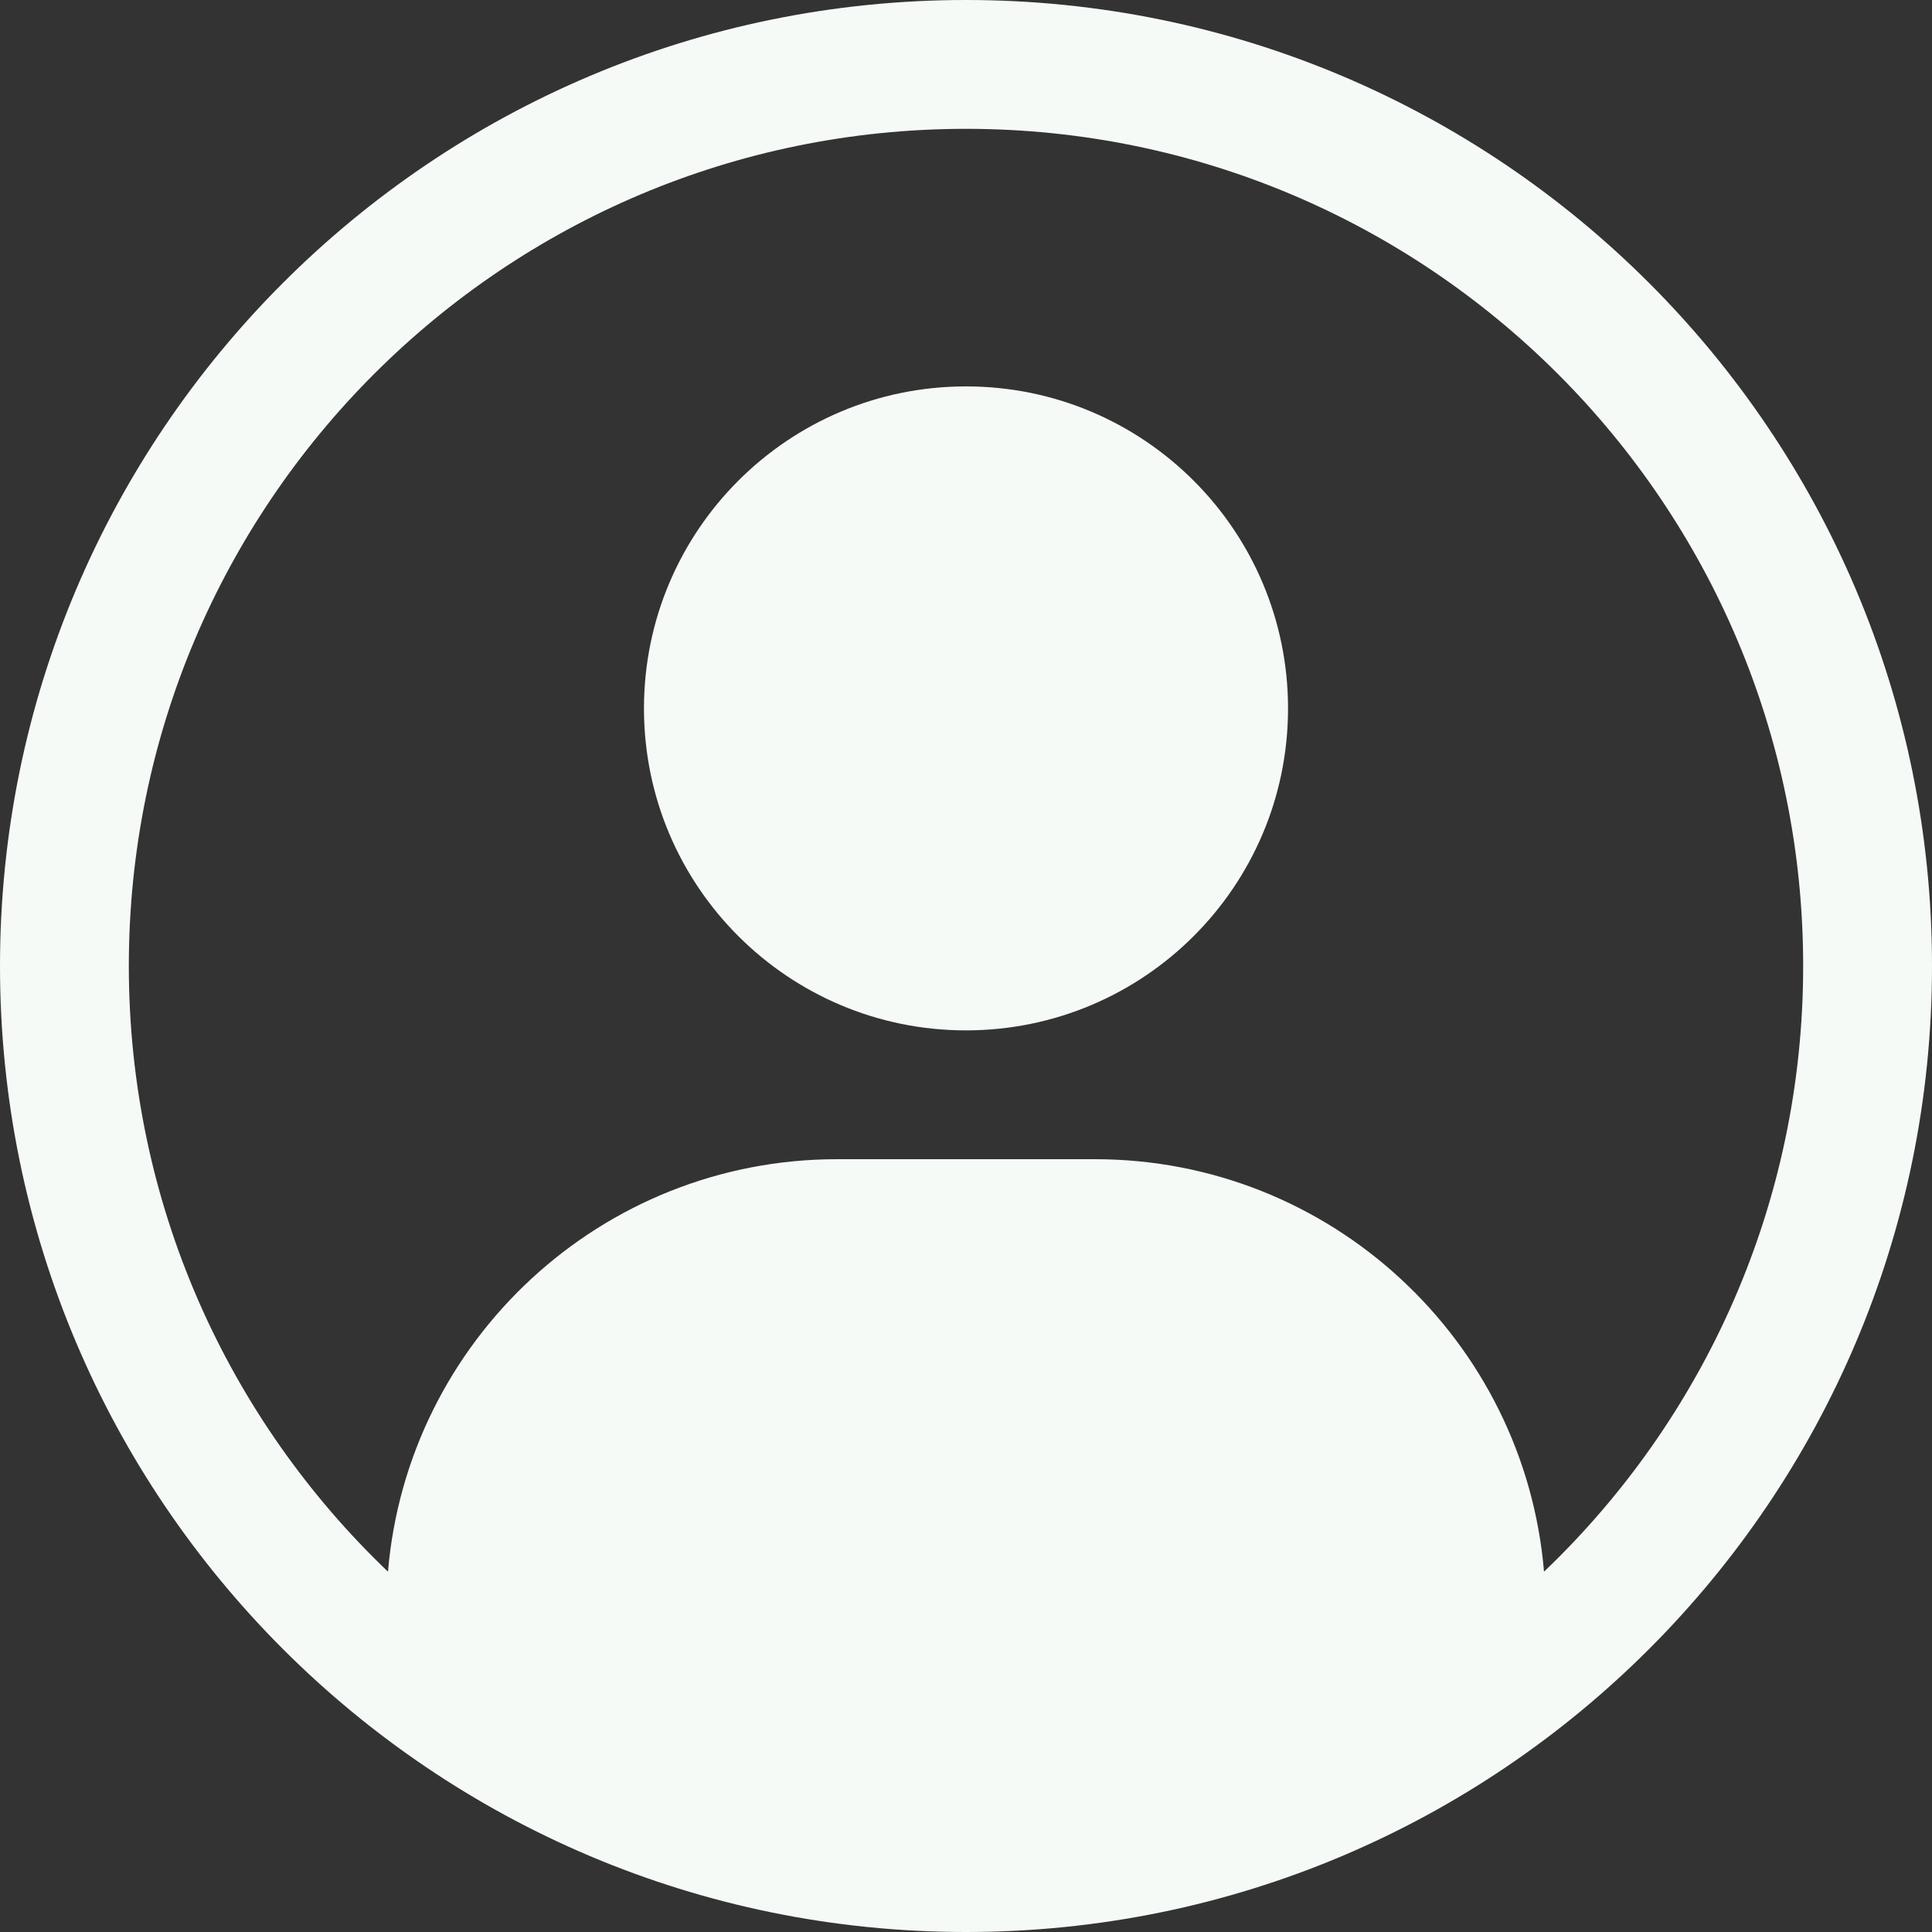 <svg width="22" height="22" viewBox="0 0 22 22" fill="none" xmlns="http://www.w3.org/2000/svg">
<rect x="0" y="0" width="22" height="22" fill="#333333" stroke="none"/>
<g clip-path="url(#clip0_24_26)">
<path d="M7.333 8.067C7.333 6.042 8.975 4.4 11 4.4C13.025 4.4 14.667 6.042 14.667 8.067C14.667 10.092 13.025 11.733 11 11.733C8.975 11.733 7.333 10.092 7.333 8.067Z" fill="#F6FAF7"/>
<path fill-rule="evenodd" clip-rule="evenodd" d="M11 0C4.925 0 0 4.925 0 11C0 17.075 4.925 22 11 22C17.075 22 22 17.075 22 11C22 4.925 17.075 0 11 0ZM1.467 11C1.467 5.735 5.735 1.467 11 1.467C16.265 1.467 20.533 5.735 20.533 11C20.533 13.713 19.4 16.161 17.582 17.897C17.36 15.266 15.155 13.2 12.467 13.2H9.533C6.845 13.2 4.64 15.266 4.418 17.897C2.6 16.161 1.467 13.713 1.467 11Z" fill="#F6FAF7"/>
</g>
<defs>
<clipPath id="clip0_24_26">
<rect width="22" height="22" fill="white"/>
</clipPath>
</defs>
</svg>
